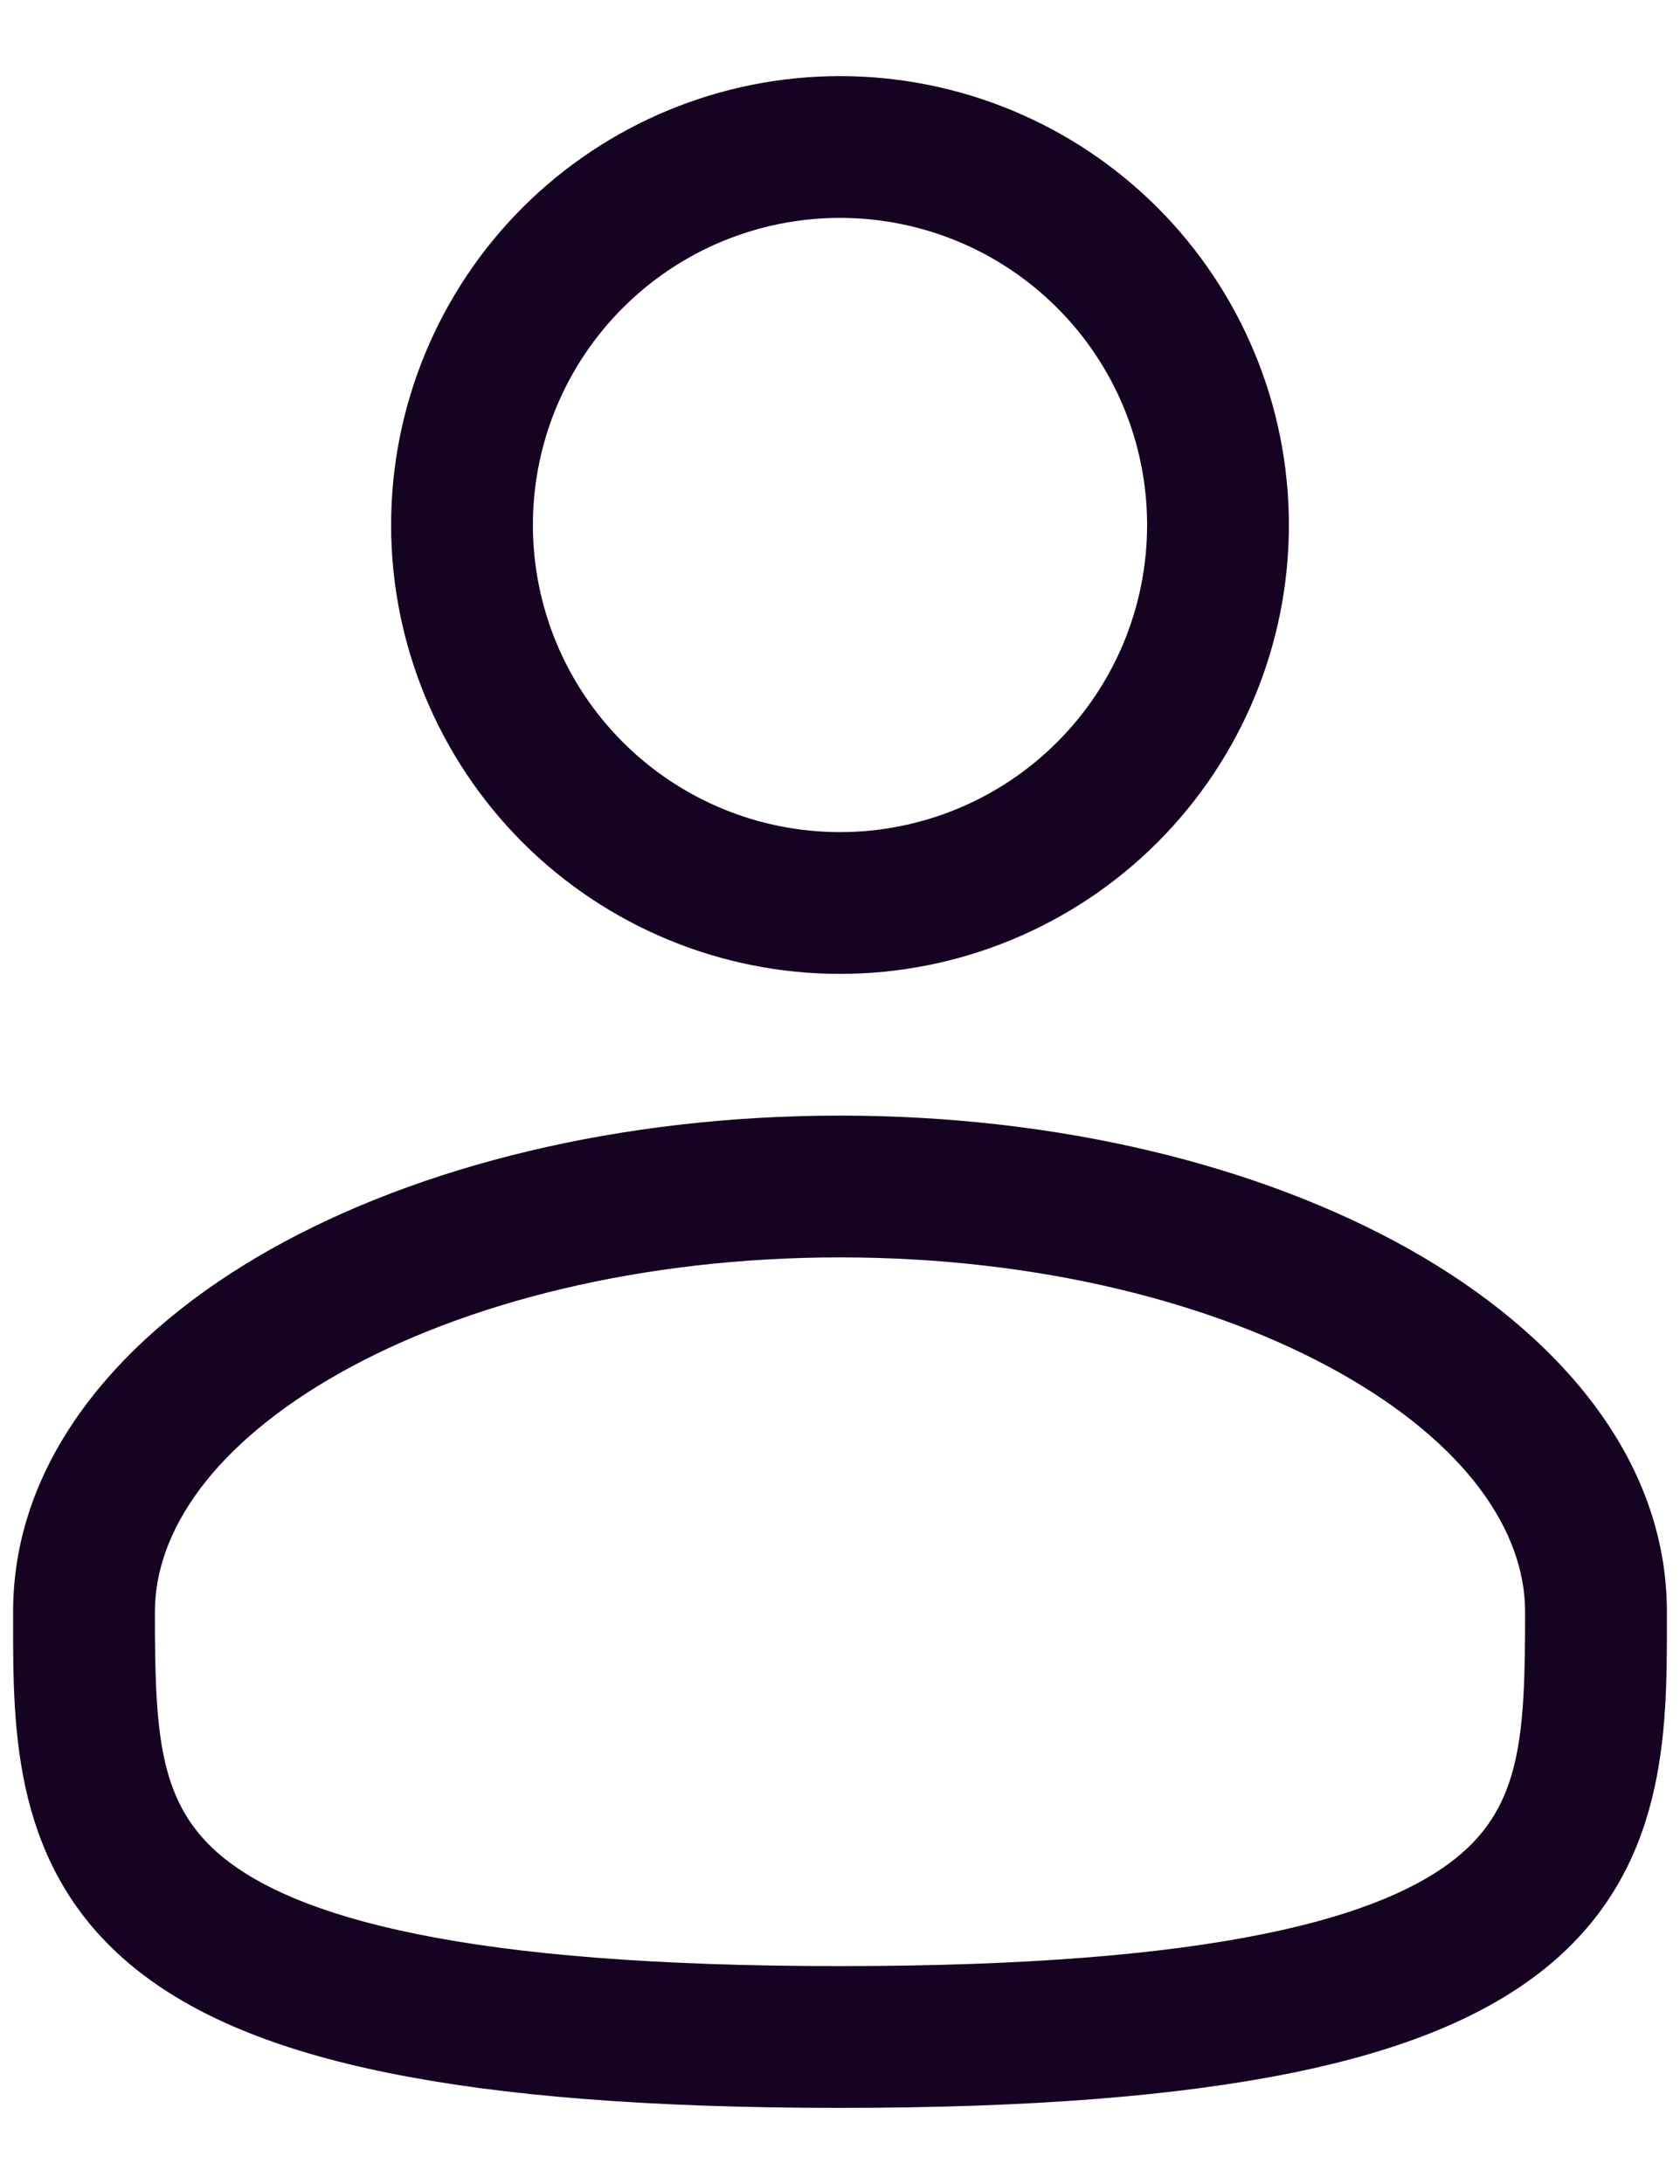<svg width="20" height="26" viewBox="0 0 20 26" fill="none" xmlns="http://www.w3.org/2000/svg">
<path fill-rule="evenodd" clip-rule="evenodd" d="M10 0.906C8.583 0.906 7.224 1.469 6.221 2.471C5.219 3.474 4.656 4.833 4.656 6.25C4.656 7.667 5.219 9.026 6.221 10.029C7.224 11.031 8.583 11.594 10 11.594C11.417 11.594 12.777 11.031 13.779 10.029C14.781 9.026 15.344 7.667 15.344 6.25C15.344 4.833 14.781 3.474 13.779 2.471C12.777 1.469 11.417 0.906 10 0.906ZM6.344 6.25C6.344 5.28 6.729 4.35 7.415 3.665C8.1 2.979 9.03 2.594 10 2.594C10.97 2.594 11.9 2.979 12.585 3.665C13.271 4.35 13.656 5.28 13.656 6.25C13.656 7.22 13.271 8.15 12.585 8.835C11.9 9.521 10.97 9.906 10 9.906C9.03 9.906 8.1 9.521 7.415 8.835C6.729 8.15 6.344 7.22 6.344 6.25ZM10 13.281C7.398 13.281 4.999 13.873 3.223 14.872C1.472 15.857 0.156 17.349 0.156 19.188V19.302C0.155 20.61 0.154 22.25 1.593 23.422C2.3 23.998 3.292 24.409 4.63 24.679C5.971 24.951 7.721 25.094 10 25.094C12.279 25.094 14.027 24.951 15.371 24.679C16.709 24.409 17.7 23.998 18.408 23.422C19.847 22.25 19.845 20.61 19.844 19.302V19.188C19.844 17.349 18.527 15.857 16.778 14.872C15.001 13.873 12.603 13.281 10 13.281ZM1.844 19.188C1.844 18.23 2.543 17.191 4.05 16.343C5.53 15.511 7.632 14.969 10.001 14.969C12.368 14.969 14.47 15.511 15.95 16.343C17.458 17.191 18.156 18.23 18.156 19.188C18.156 20.659 18.111 21.487 17.342 22.113C16.925 22.452 16.228 22.784 15.036 23.025C13.846 23.266 12.221 23.406 10 23.406C7.779 23.406 6.152 23.266 4.965 23.025C3.772 22.784 3.075 22.452 2.658 22.114C1.889 21.487 1.844 20.659 1.844 19.188Z" fill="#160321"/>
</svg>
